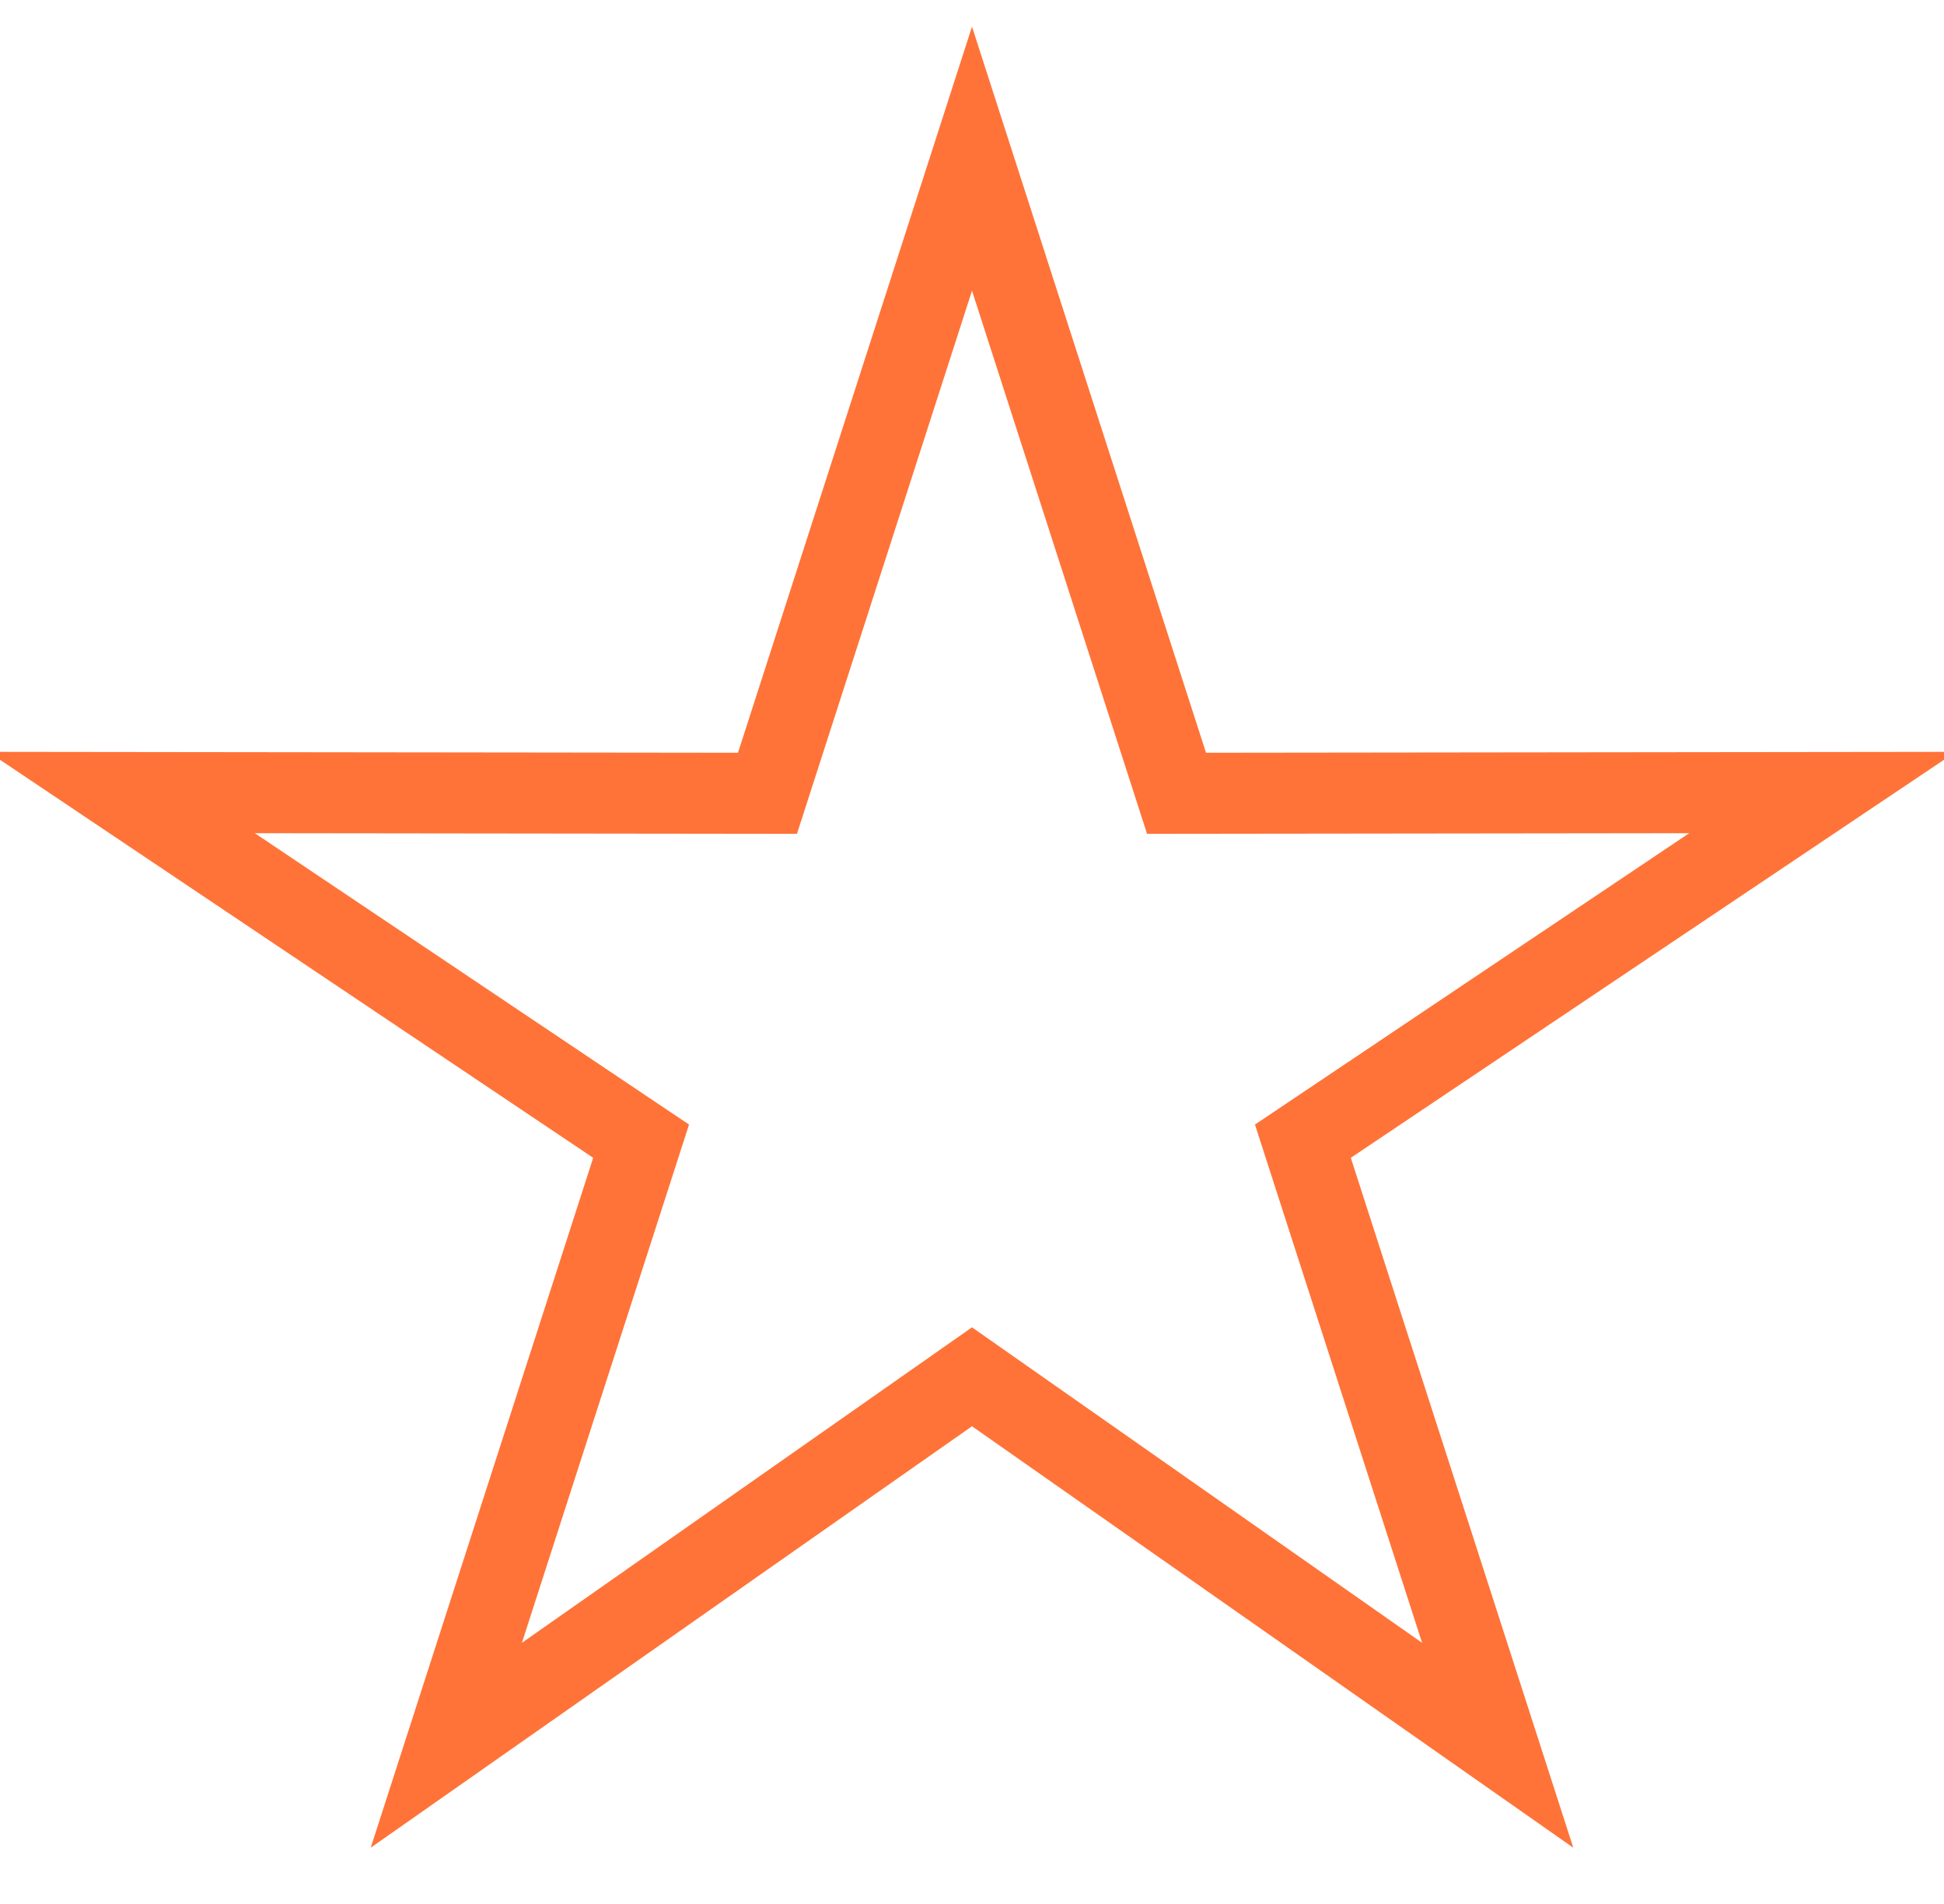 <svg width="48" height="47" viewBox="0 0 48 47" fill="none" xmlns="http://www.w3.org/2000/svg">
<g clip-path="url(#clip0_1_395)">
<path d="M24 3.917L29.05 19.583L45 19.564L32.17 28.171L36.98 43.083L24 33.987L11.02 43.083L15.83 28.171L3 19.564L18.95 19.583L24 3.917Z" stroke="#FF7338" stroke-width="2" stroke-miterlimit="10"/>
</g>
<defs>
<clipPath id="clip0_1_395">
<rect width="48" height="47" fill="white"/>
</clipPath>
</defs>
</svg>
